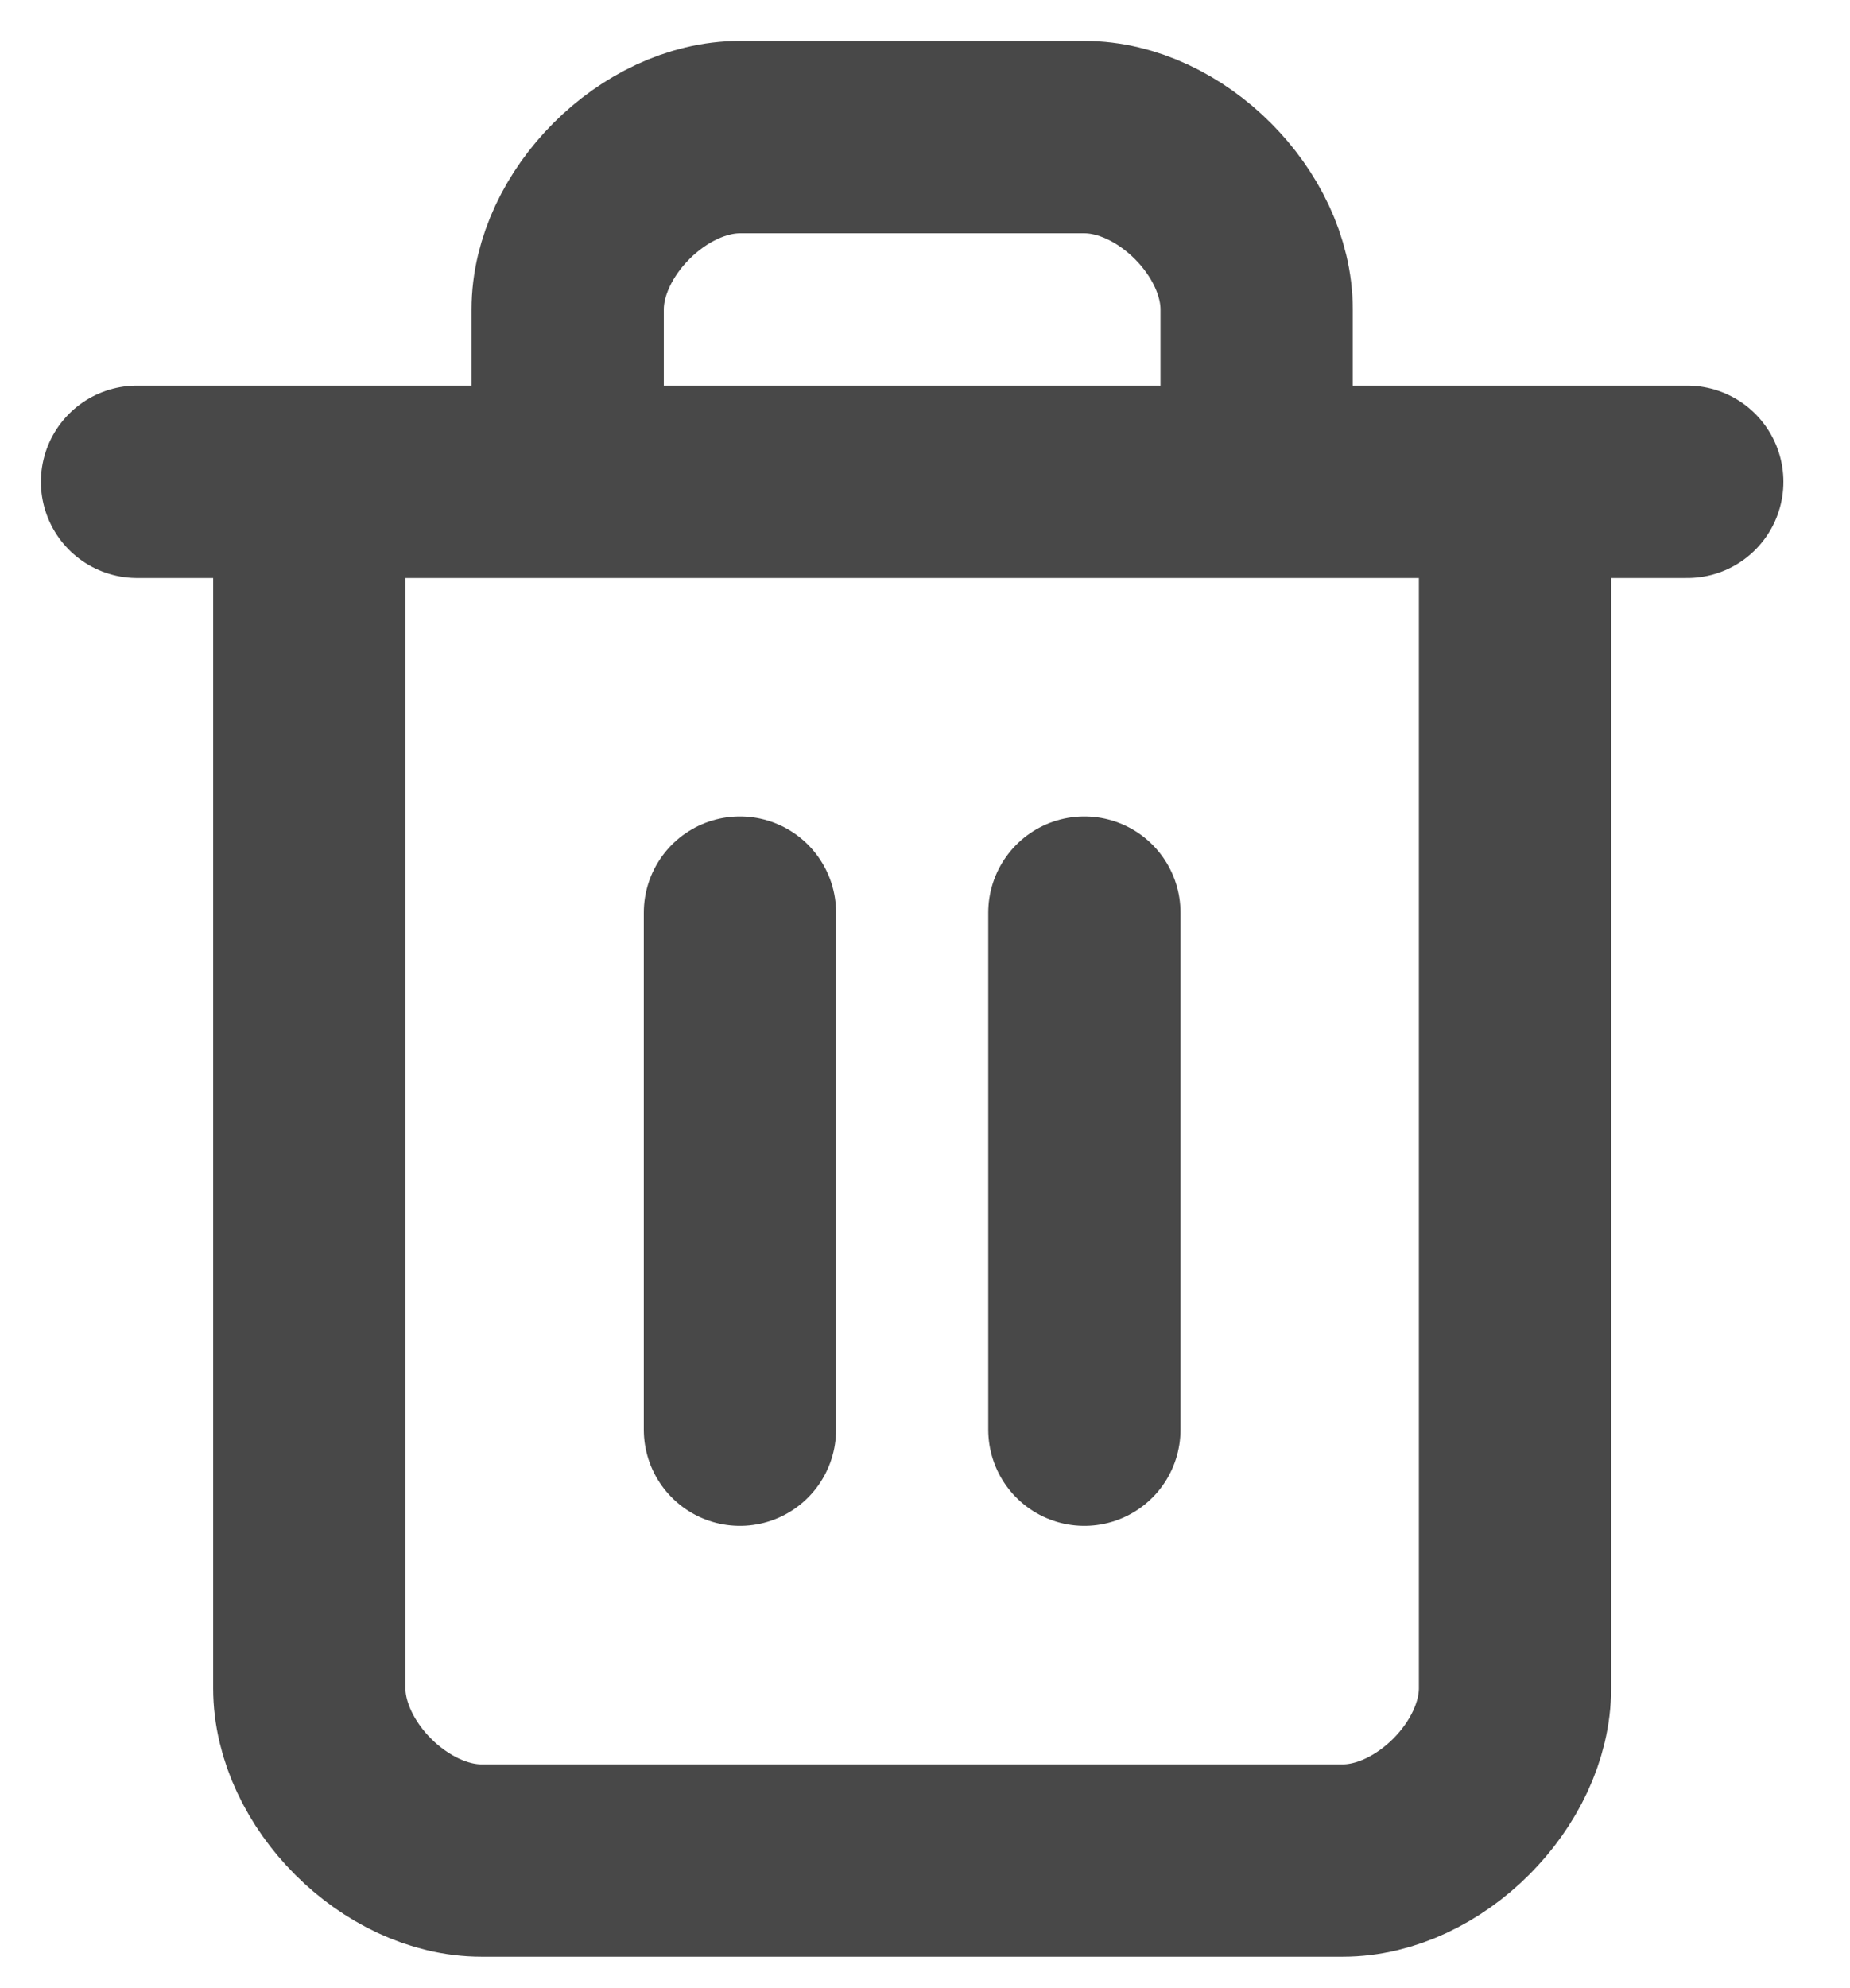 <svg width="27" height="29" viewBox="0 0 27 29" fill="none" xmlns="http://www.w3.org/2000/svg">
<path d="M2 7.028H24.625M22.111 7.028V24.625C22.111 25.882 20.854 27.139 19.597 27.139H7.028C5.771 27.139 4.514 25.882 4.514 24.625V7.028M8.285 7.028V4.514C8.285 3.257 9.542 2 10.799 2H15.826C17.083 2 18.34 3.257 18.34 4.514V7.028M10.799 13.312V20.854M15.826 13.312V20.854" stroke="#484848" stroke-width="2.806" stroke-linecap="round" stroke-linejoin="round"/>
</svg>
